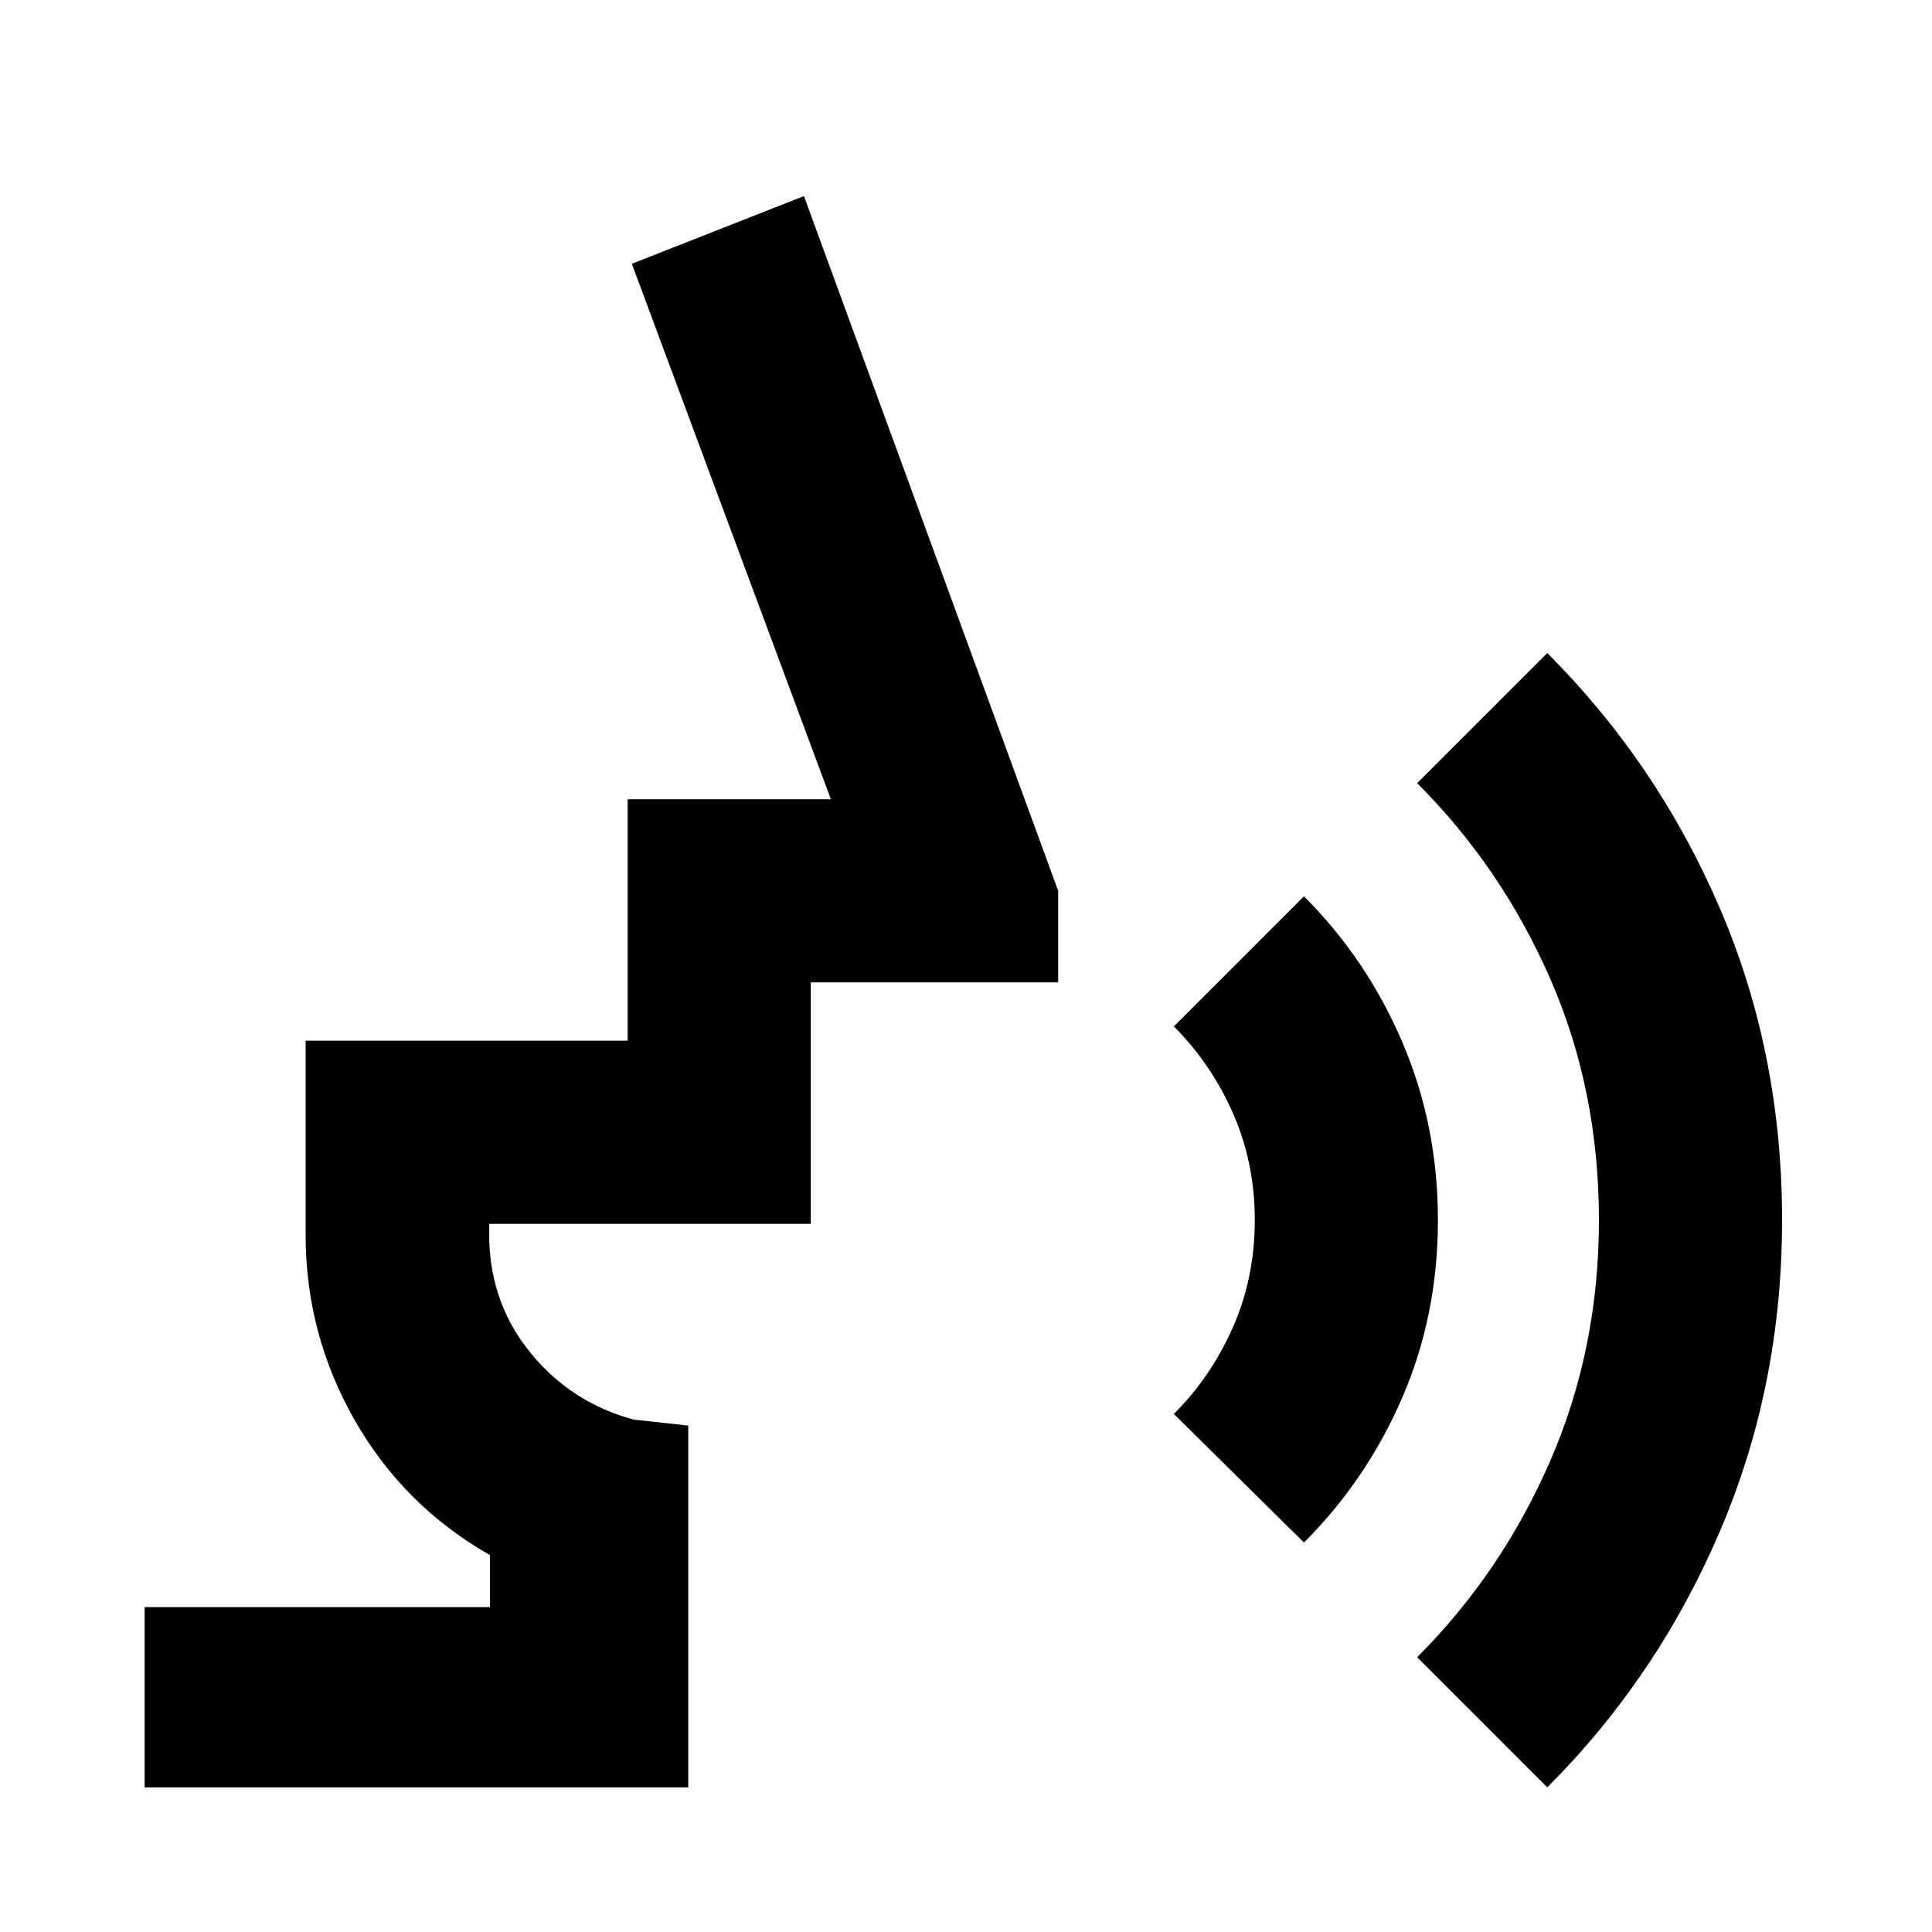 <svg xmlns="http://www.w3.org/2000/svg" height="24" viewBox="0 -960 960 960" width="24"><path d="m647.93-193.52-64.65-63.89q18.61-18.61 29.42-43.24 10.8-24.63 10.8-53.05 0-28.41-10.8-53.04-10.81-24.63-29.42-43.24l64.65-64.65q31.29 31.28 48.93 72.59 17.64 41.3 17.64 88.34 0 47.05-17.64 87.97-17.64 40.93-48.93 72.21Zm120.9 121.65-64.66-64.65q42.05-42.05 66.19-97.71T794.5-353.7q0-64.56-24.14-119.84-24.14-55.29-66.19-97.33l64.66-64.65q54.71 54.72 85.69 126.67 30.98 71.96 30.98 155.15 0 82.44-30.98 154.78-30.98 72.33-85.69 127.05Zm-696.96 0v-89.56h171.59v-25.85q-42.9-24.44-67.24-67.1-24.35-42.66-24.35-91.99v-96.5h160v-120h100.98l-98.89-266.06 85.52-33.64 126.32 345.2v45.5H402.87v120H243.11v8.37q.96 32.13 21.02 56.36 20.07 24.23 50.67 32.51l27.2 3v179.76H71.87Z"/></svg>